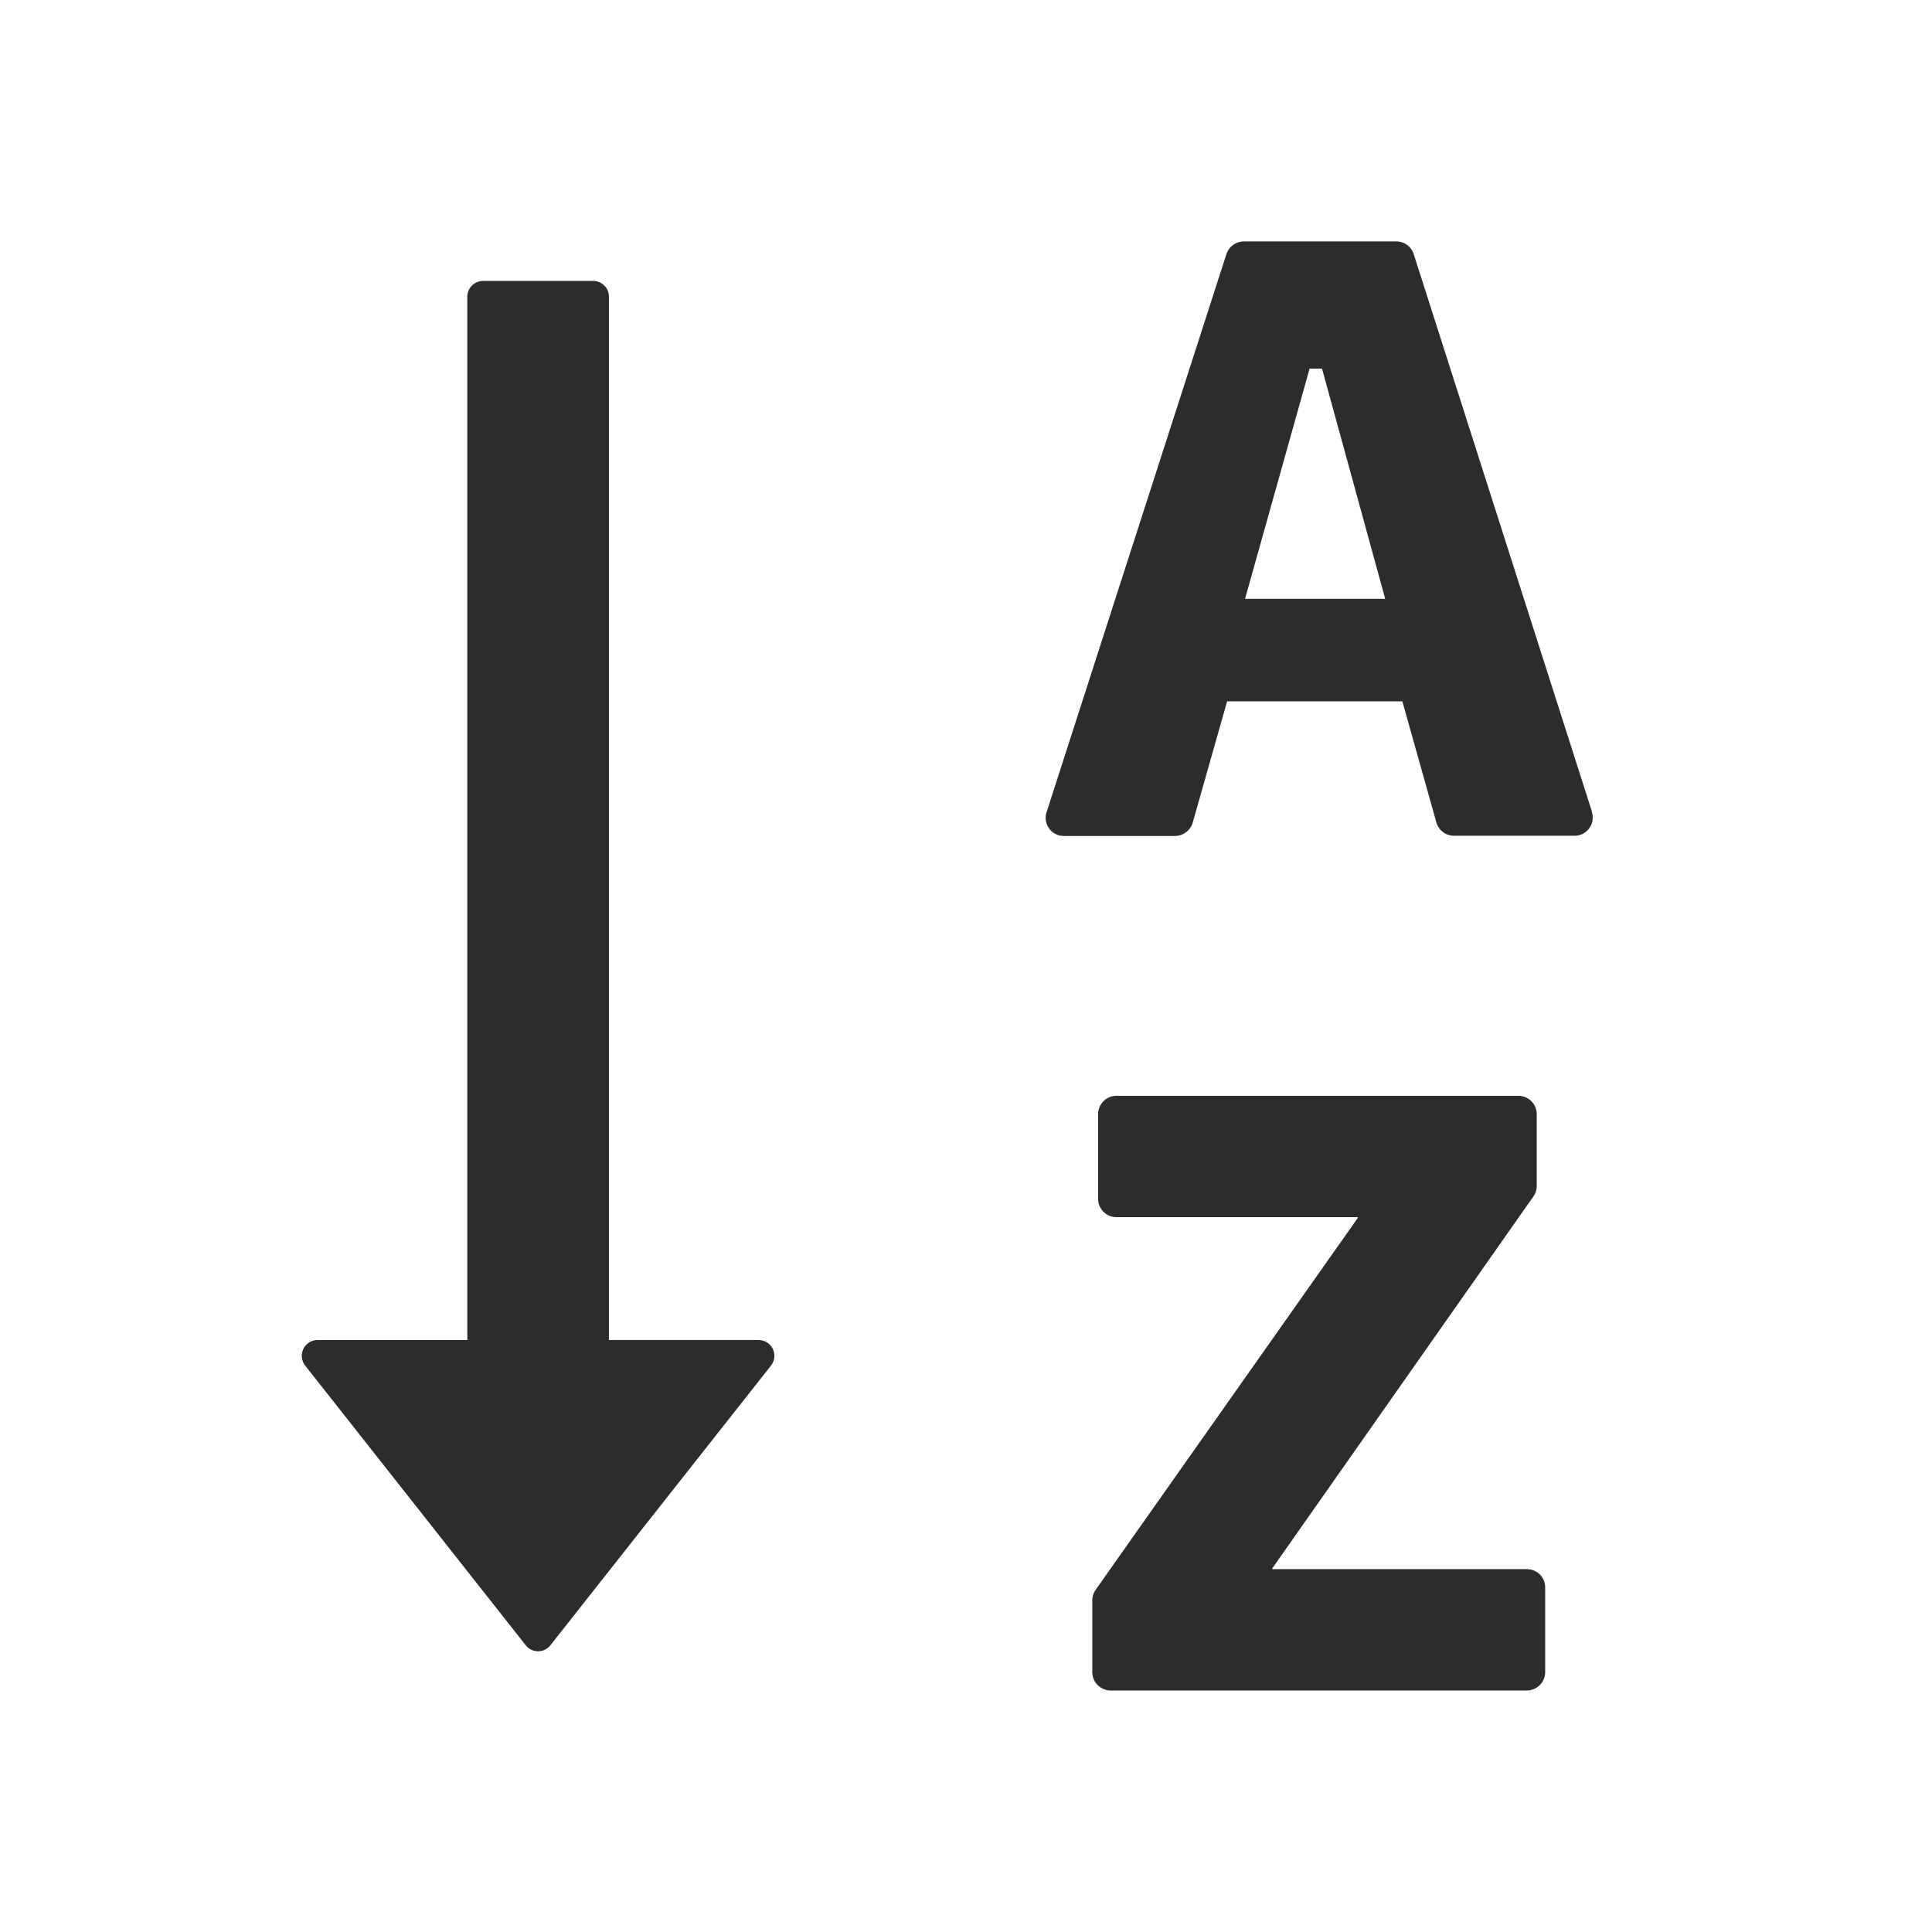 <?xml version="1.0" standalone="no"?><!DOCTYPE svg PUBLIC "-//W3C//DTD SVG 1.1//EN" "http://www.w3.org/Graphics/SVG/1.1/DTD/svg11.dtd"><svg t="1696850917508" class="icon" viewBox="0 0 1024 1024" version="1.1" xmlns="http://www.w3.org/2000/svg" p-id="9108" width="32" height="32" xmlns:xlink="http://www.w3.org/1999/xlink"><rect x="0" y="0" width="1024" height="1024" fill="none"/><path d="M843.84 430.4L749.312 134.72a9.632 9.632 0 0 0-9.28-6.752h-80.736a9.728 9.728 0 0 0-9.28 6.752l-95.264 295.616a9.6 9.6 0 0 0 9.28 12.736h58.88a9.824 9.824 0 0 0 9.248-7.072l18.24-64.288h92.864l18.048 64.192c1.184 4.16 4.96 7.04 9.28 7.072h63.84a9.664 9.664 0 0 0 9.28-12.64h0.128z m-183.936-113.024l34.208-121.984h6.592l33.472 121.984h-74.272zM809.6 831.68h-135.264v-0.416l138.4-197.12a9.76 9.76 0 0 0 1.76-5.632v-37.984a9.76 9.76 0 0 0-9.728-9.728h-213.024a9.76 9.76 0 0 0-9.728 9.728v44.864c0 5.376 4.352 9.696 9.728 9.728h127.904v0.416l-138.944 197.12a9.76 9.76 0 0 0-1.76 5.632v37.984c0 5.376 4.384 9.696 9.728 9.728h220.576a9.76 9.76 0 0 0 9.728-9.728v-45.056a9.6 9.6 0 0 0-9.376-9.504v-0.032z m-407.552-121.472h-79.296V157.248a8.384 8.384 0 0 0-8.32-8.352H256a8.384 8.384 0 0 0-8.32 8.32v553.024H168.352a8.384 8.384 0 0 0-6.592 13.568l116.864 148.192a8.32 8.32 0 0 0 13.12 0l116.864-148.16a8.384 8.384 0 0 0-6.816-13.6l0.256-0.032z" fill="#2c2c2c" p-id="9109"></path></svg>